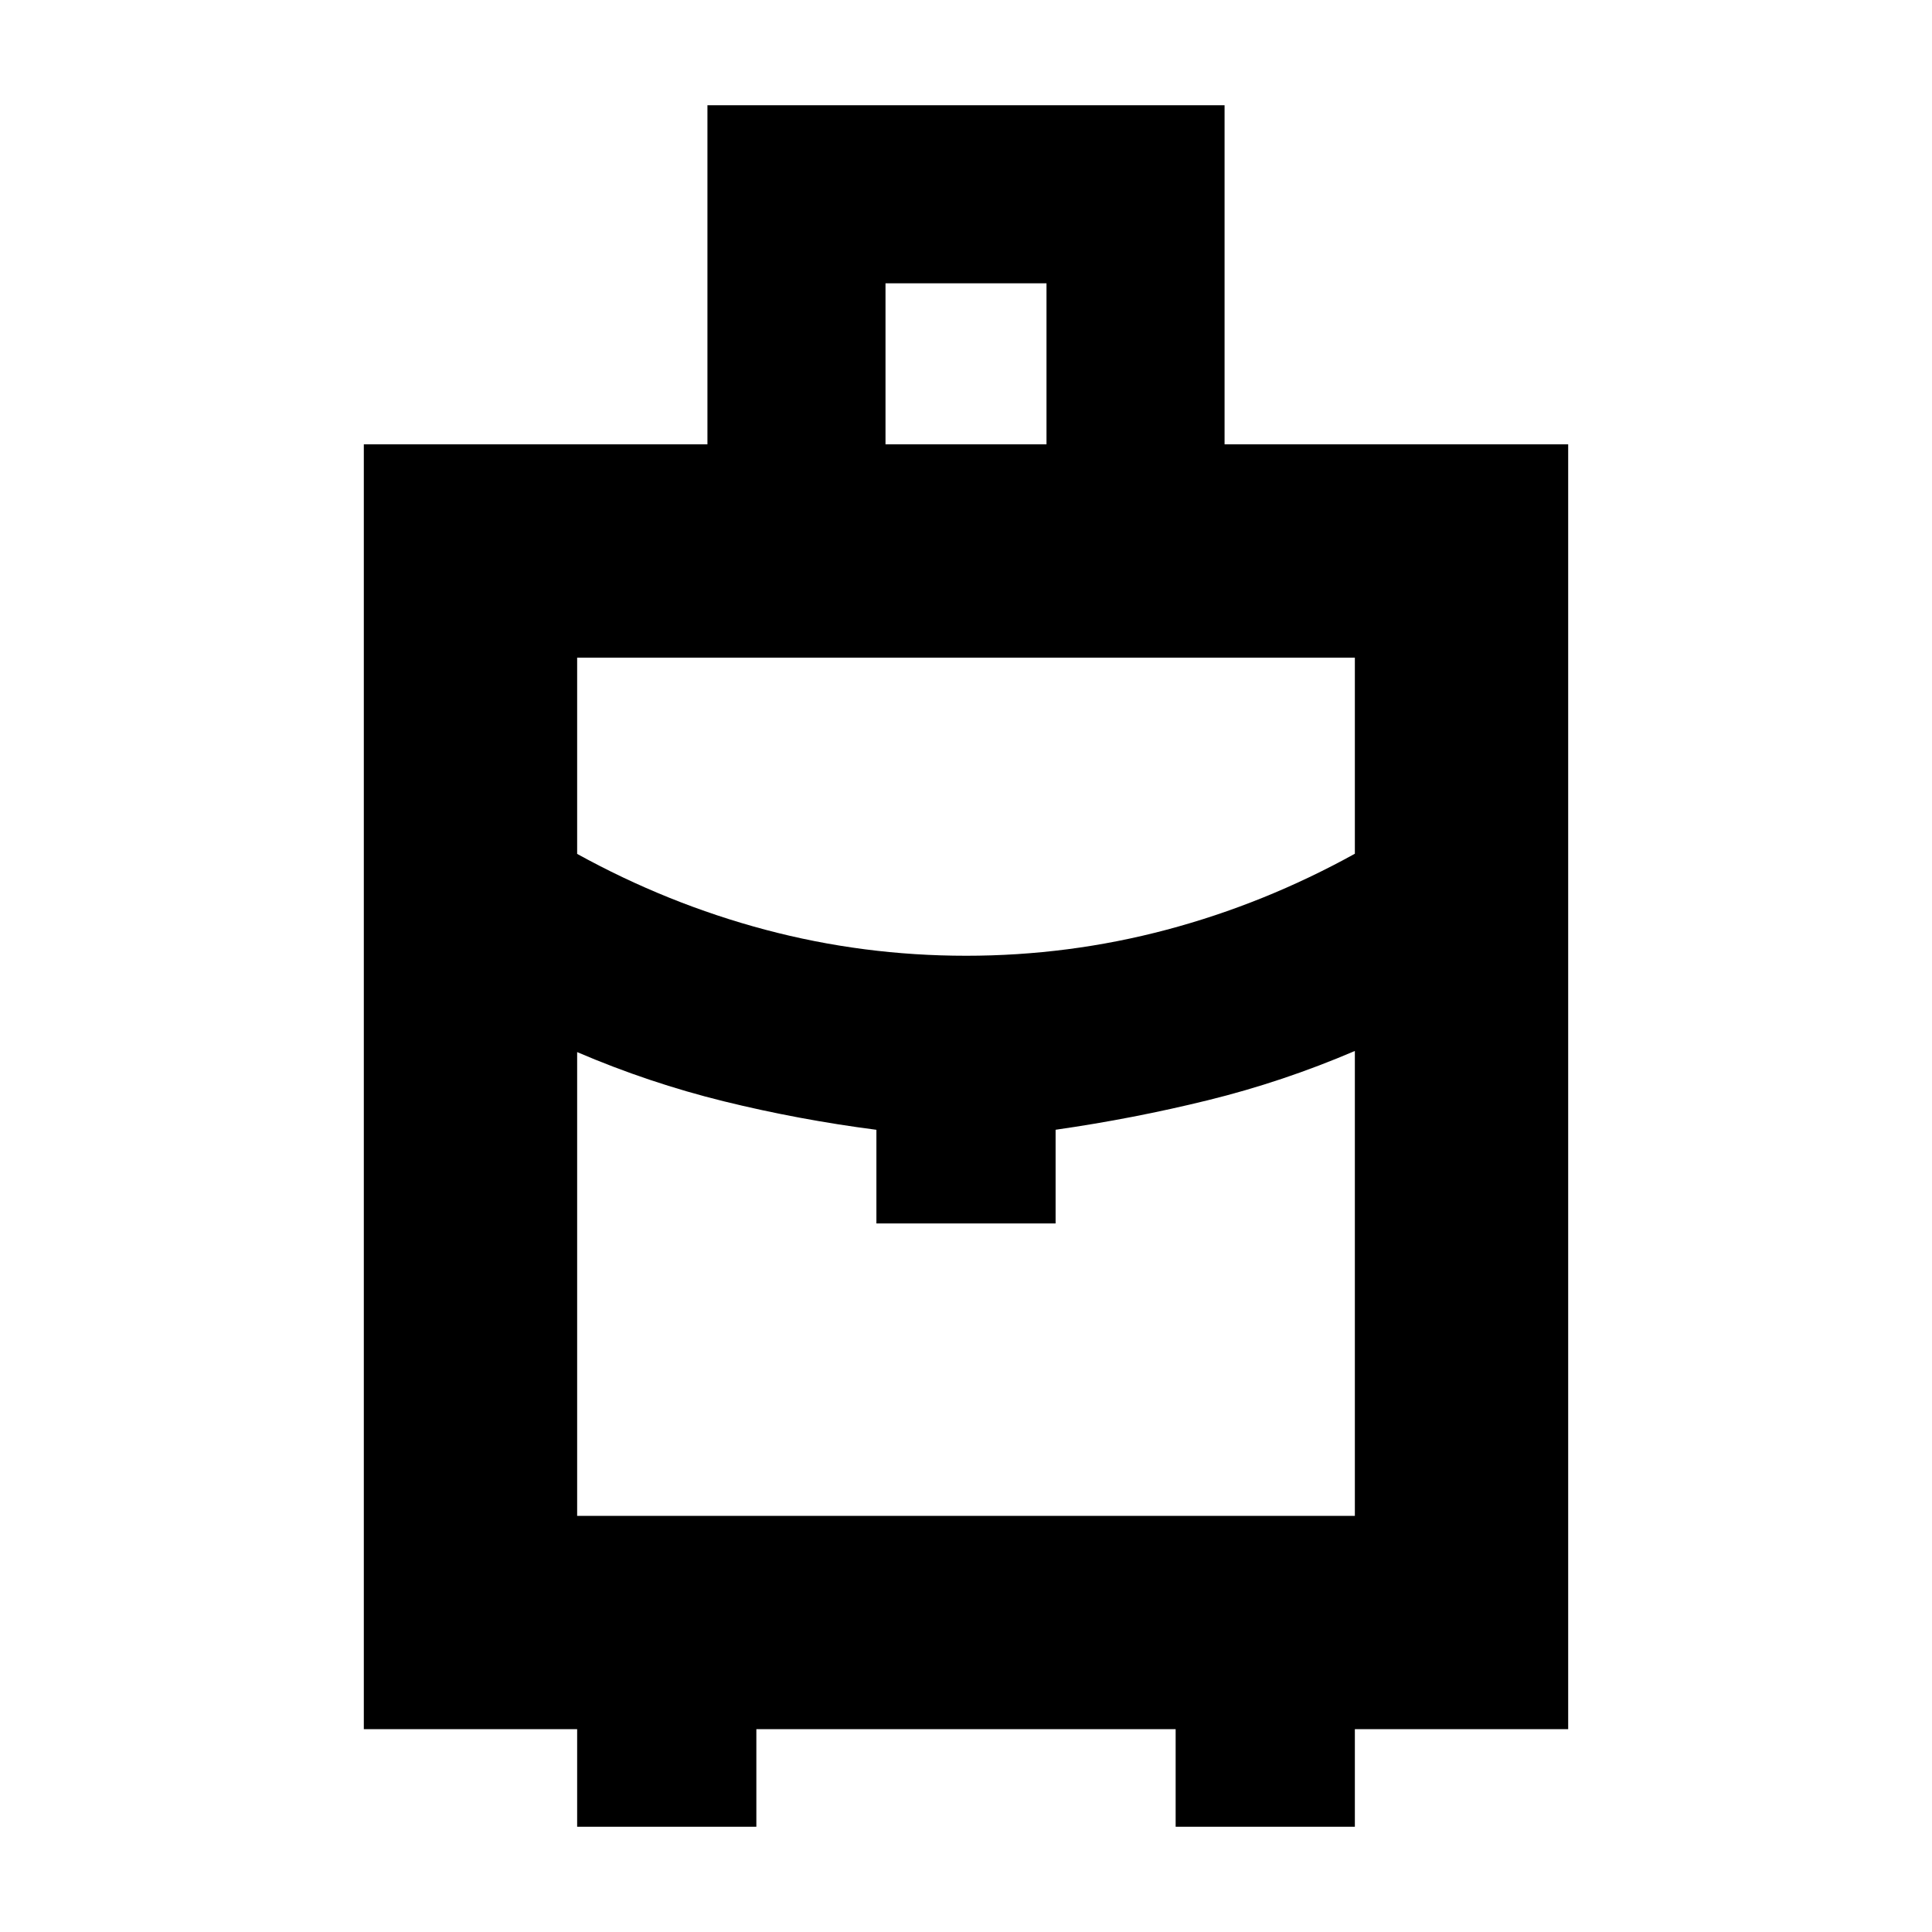 <svg xmlns="http://www.w3.org/2000/svg" height="24" viewBox="0 -960 960 960" width="24"><path d="M286.78-52.3v-48.48h-106v-638.44h170.74V-907.7h256.96v168.48h170.74v638.44h-106v48.48h-89.05v-48.48H375.83v48.48h-89.05ZM440-739.22h80v-80h-80v80Zm40 254.13q51.05 0 99.7-12.93 48.65-12.94 93.52-37.76v-97.44H286.78v97.52q44.87 24.74 93.52 37.68 48.65 12.93 99.7 12.93Zm-44.52 133v-46.52q-38.61-5-75.78-14.15-37.18-9.15-72.92-24.46v230.44h386.44v-231q-35.74 15.3-72.92 24.45-37.17 9.16-75.78 14.7v46.54h-89.04Zm44.52 0Zm0-133Zm0 47.31Z"/></svg>